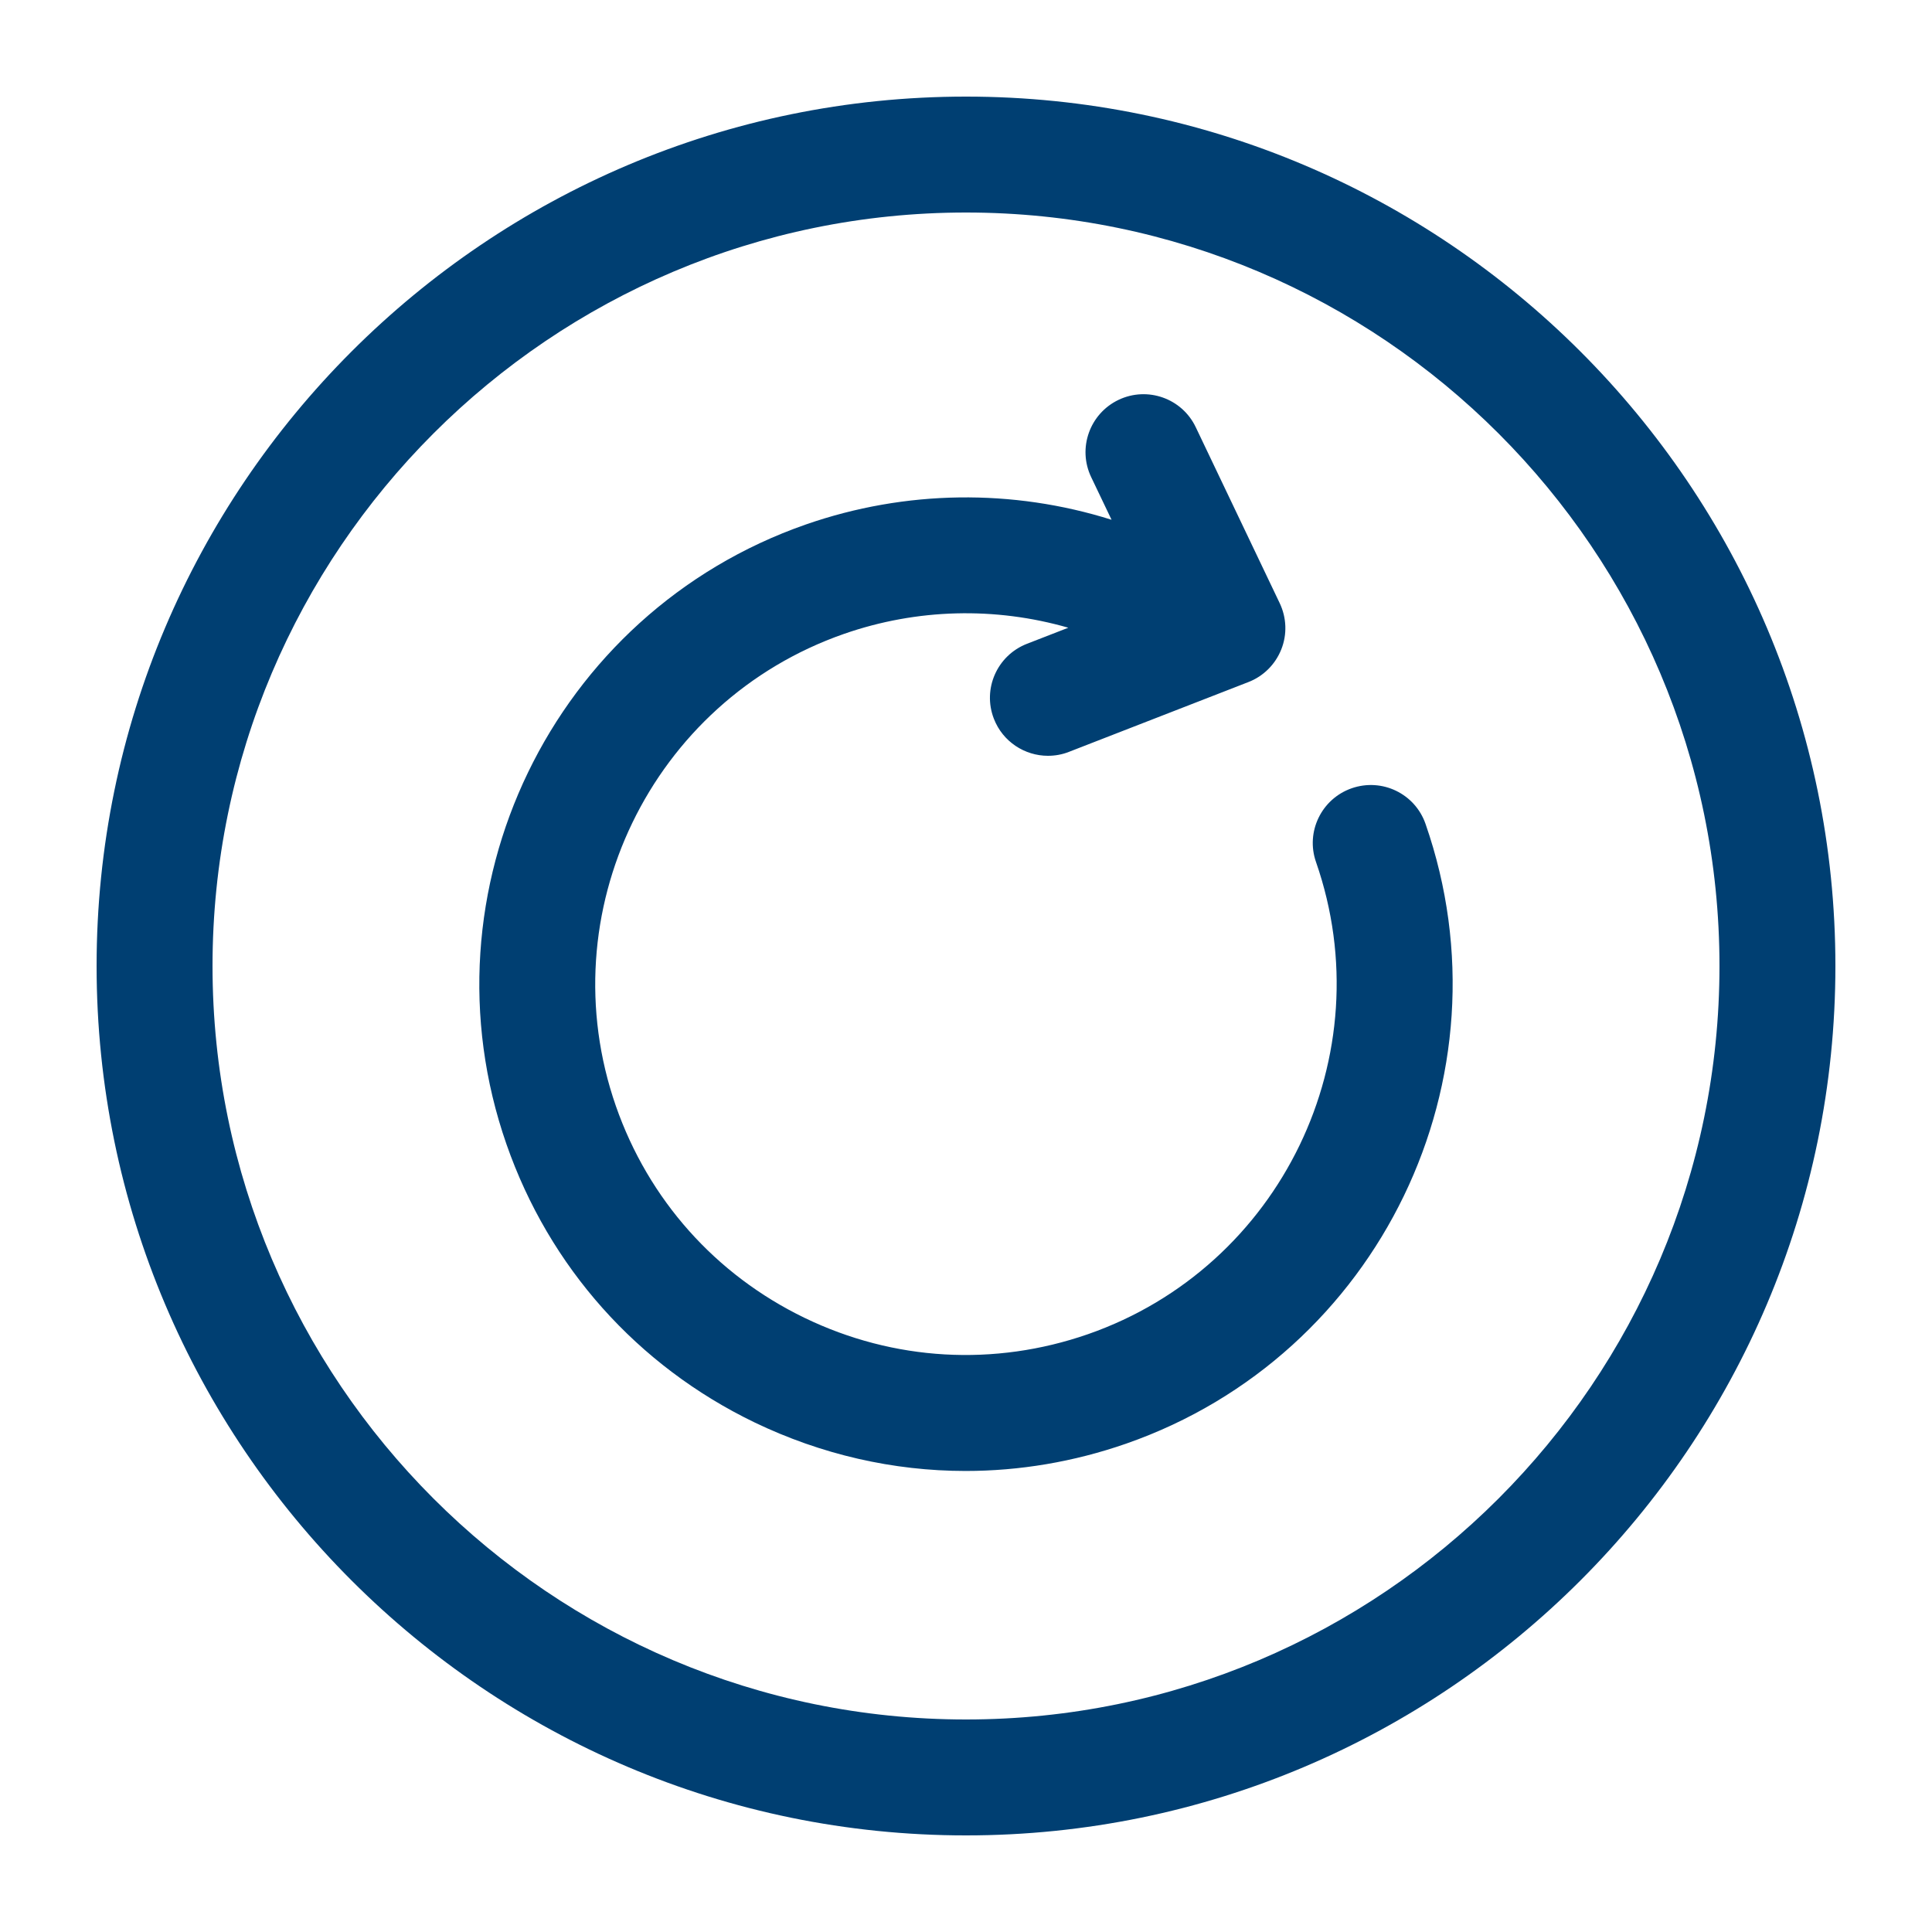 <?xml version="1.0" encoding="UTF-8"?>
<svg fill="#003F72" width="100pt" height="100pt" version="1.1" viewBox="0 0 100 100" xmlns="http://www.w3.org/2000/svg">
 <path d="m50 5c-24.812 0-45 20.188-45 45s20.188 45 45 45 45-20.188 45-45-20.188-45-45-45zm0 84c-21.504 0-39-17.496-39-39s17.496-39 39-39 39 17.496 39 39-17.496 39-39 39zm23.785-46.355c4.57 13.117-2.383 27.508-15.496 32.078-2.715 0.945-5.519 1.414-8.309 1.414-3.742 0-7.469-0.848-10.938-2.519-6.059-2.93-10.613-8.039-12.828-14.395-4.57-13.113 2.379-27.5 15.492-32.074 5.172-1.801 10.711-1.855 15.828-0.246l-1.055-2.207c-0.715-1.496-0.078-3.285 1.418-4 1.496-0.711 3.285-0.078 3.996 1.418l4.344 9.105c0.359 0.754 0.391 1.621 0.082 2.394-0.309 0.777-0.926 1.391-1.703 1.691l-9.289 3.613c-0.355 0.141-0.727 0.203-1.086 0.203-1.199 0-2.336-0.727-2.797-1.914-0.602-1.543 0.164-3.281 1.711-3.883l2.141-0.832c-3.773-1.086-7.824-1-11.613 0.32-9.992 3.488-15.285 14.449-11.805 24.438 1.688 4.84 5.156 8.734 9.77 10.965 4.613 2.231 9.82 2.527 14.664 0.844 9.988-3.481 15.285-14.445 11.805-24.438-0.547-1.562 0.281-3.273 1.848-3.82 1.57-0.543 3.273 0.277 3.82 1.844z"/>
</svg>
